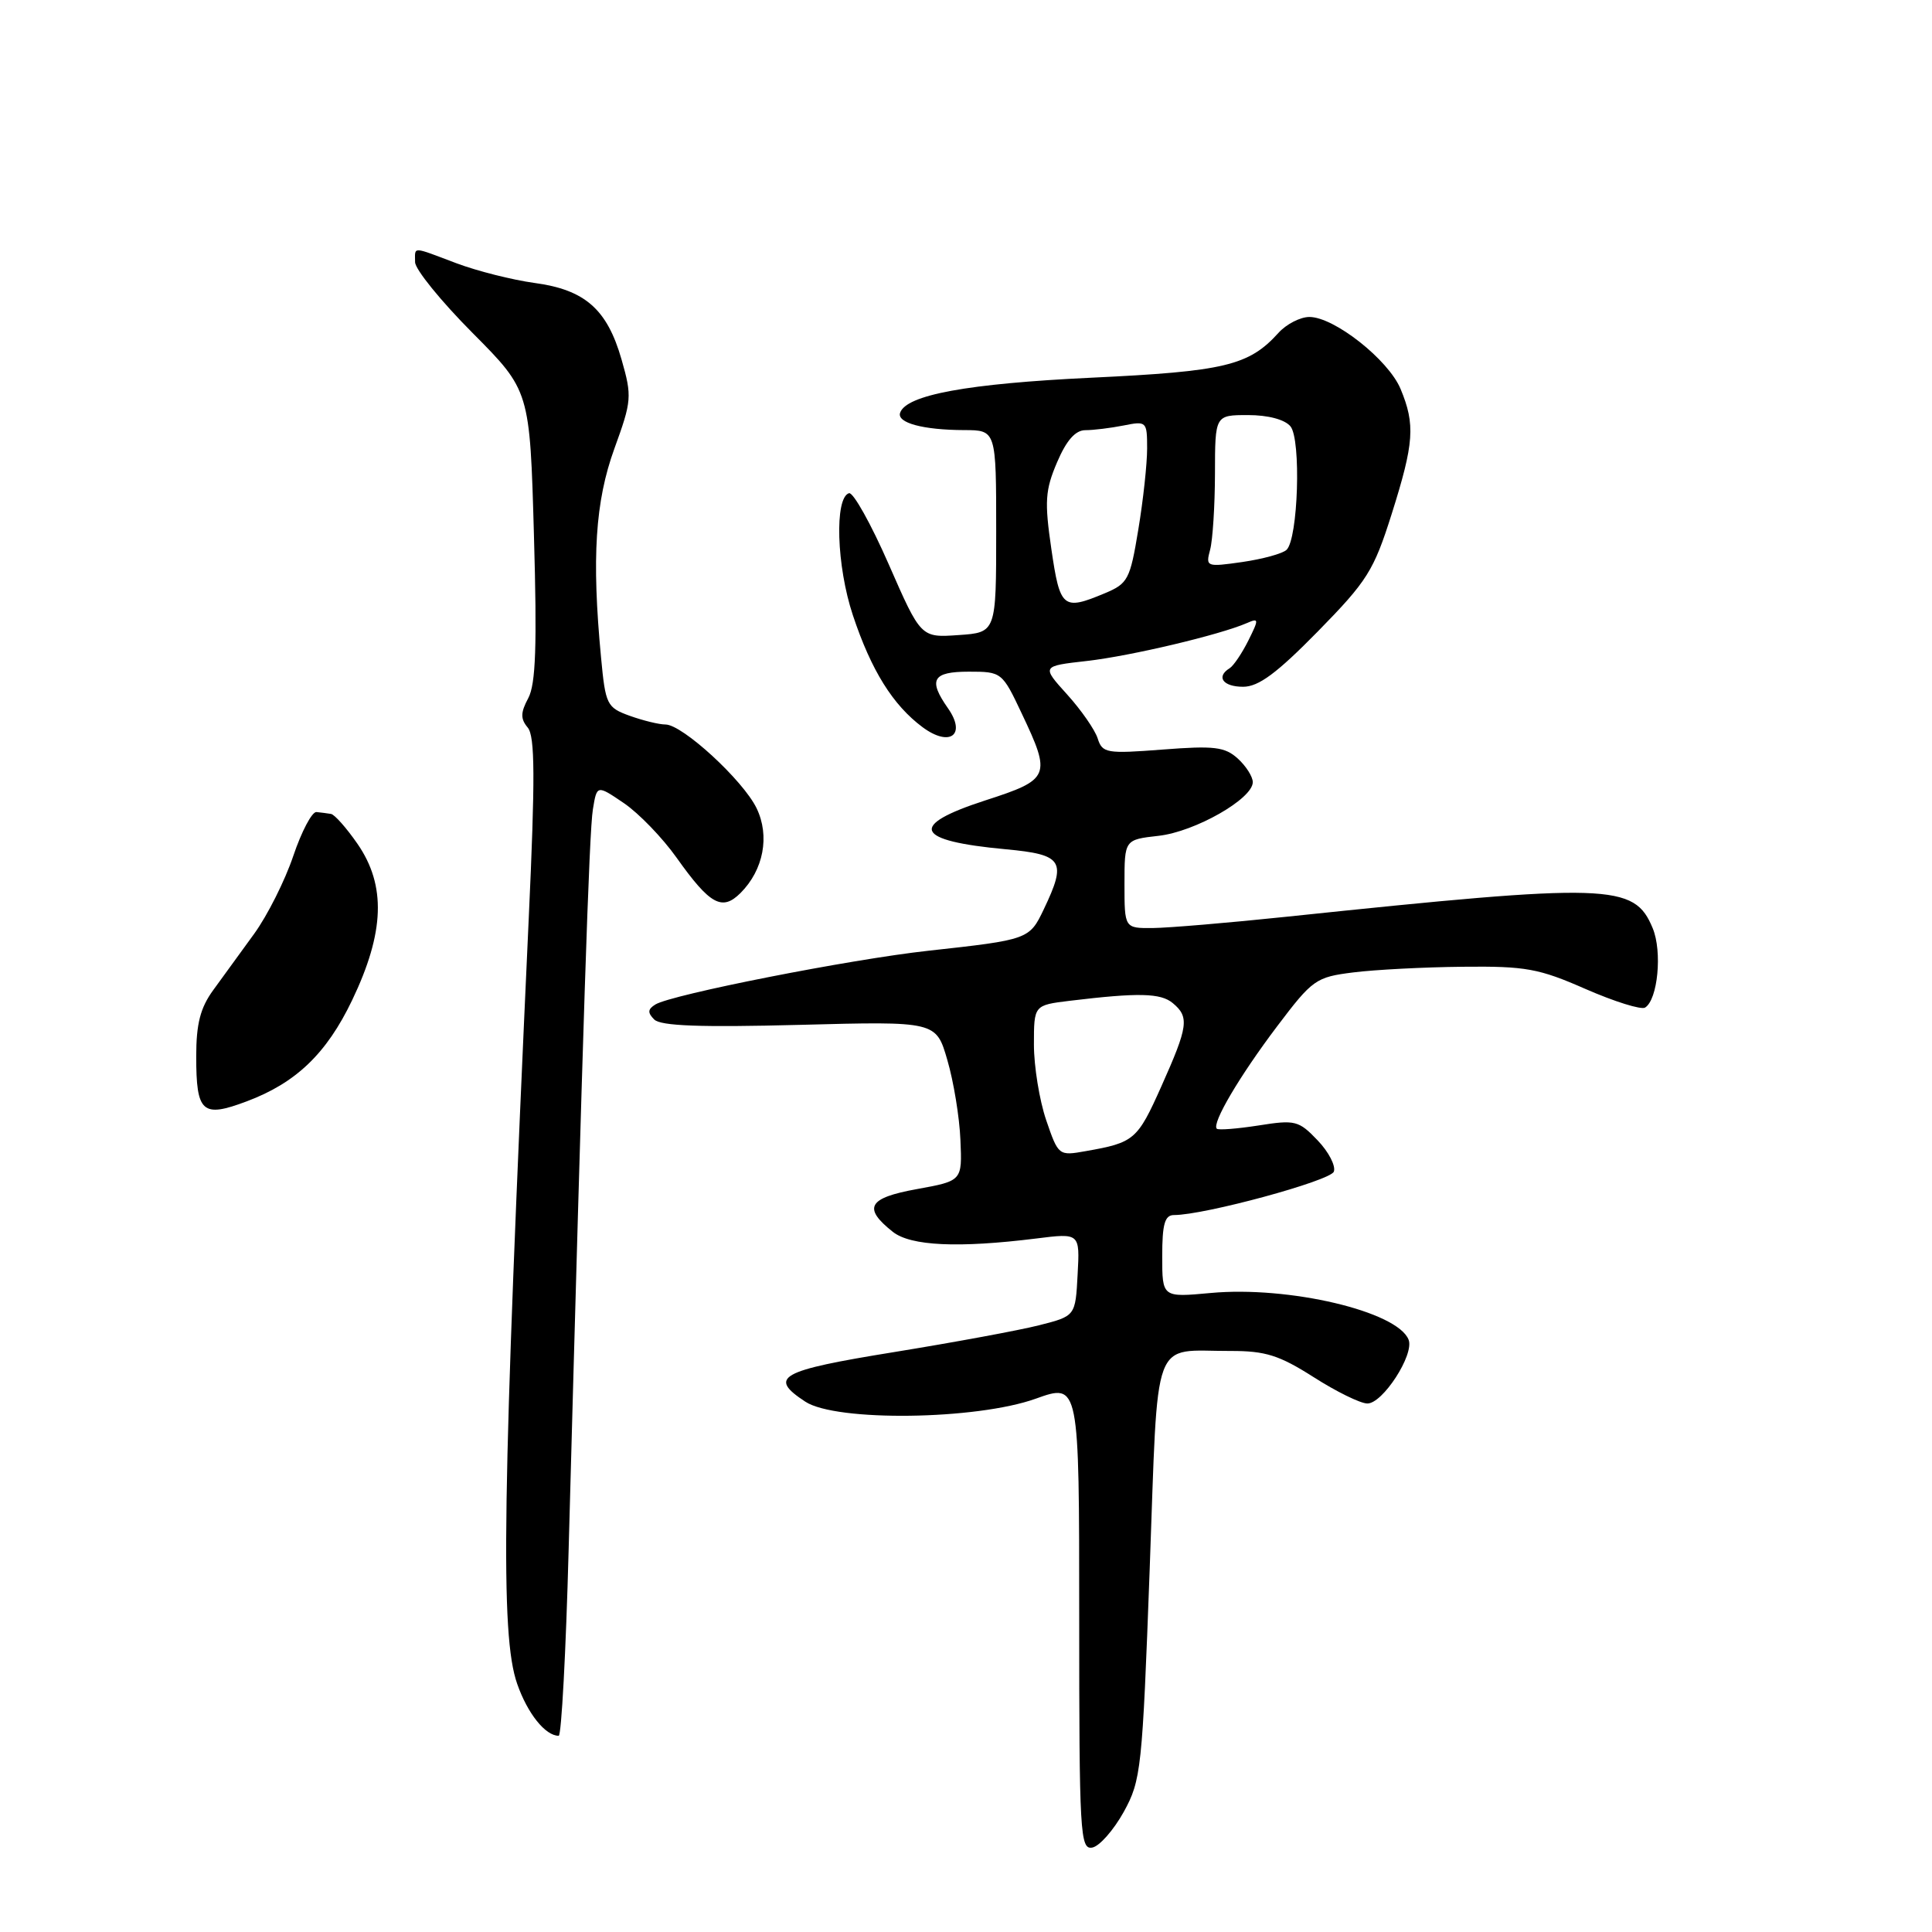 <?xml version="1.0" encoding="UTF-8" standalone="no"?>
<!DOCTYPE svg PUBLIC "-//W3C//DTD SVG 1.1//EN" "http://www.w3.org/Graphics/SVG/1.1/DTD/svg11.dtd" >
<svg xmlns="http://www.w3.org/2000/svg" xmlns:xlink="http://www.w3.org/1999/xlink" version="1.1" viewBox="0 0 256 256">
 <g >
 <path fill="currentColor"
d=" M 148.90 240.09 C 151.21 235.89 151.36 234.46 152.34 207.92 C 153.50 176.29 152.48 179.04 163.05 179.01 C 167.68 179.00 169.49 179.57 174.05 182.47 C 177.05 184.39 180.25 185.96 181.17 185.97 C 183.20 186.01 187.41 179.51 186.65 177.53 C 185.21 173.77 170.75 170.36 160.39 171.33 C 154.00 171.92 154.00 171.92 154.00 166.46 C 154.00 162.18 154.34 161.00 155.56 161.00 C 159.60 161.00 176.27 156.47 176.74 155.25 C 177.02 154.50 176.06 152.63 174.59 151.10 C 172.09 148.48 171.61 148.36 166.77 149.13 C 163.93 149.57 161.44 149.77 161.23 149.56 C 160.54 148.87 164.24 142.59 169.22 136.00 C 173.92 129.78 174.36 129.47 179.32 128.85 C 182.17 128.49 188.70 128.15 193.83 128.10 C 202.17 128.01 203.91 128.33 210.10 131.05 C 213.92 132.72 217.47 133.83 217.98 133.51 C 219.67 132.47 220.28 126.09 218.99 122.99 C 216.54 117.07 213.43 116.97 170.50 121.47 C 162.80 122.28 154.81 122.95 152.75 122.97 C 149.00 123.00 149.00 123.00 149.00 117.13 C 149.00 111.26 149.00 111.26 153.52 110.75 C 158.34 110.21 166.00 105.85 166.00 103.64 C 166.00 102.91 165.10 101.50 164.01 100.51 C 162.30 98.96 160.87 98.79 154.06 99.32 C 146.62 99.89 146.07 99.80 145.45 97.85 C 145.09 96.71 143.27 94.09 141.40 92.02 C 138.00 88.26 138.00 88.26 144.03 87.58 C 149.83 86.92 161.64 84.12 165.22 82.56 C 166.82 81.86 166.83 82.03 165.41 84.88 C 164.56 86.58 163.45 88.22 162.94 88.54 C 161.09 89.68 162.05 91.00 164.72 91.00 C 166.77 91.00 169.18 89.21 174.62 83.67 C 181.17 76.99 182.03 75.62 184.40 68.12 C 187.38 58.69 187.55 56.26 185.58 51.53 C 183.96 47.66 176.79 42.00 173.50 42.00 C 172.30 42.00 170.45 42.95 169.41 44.10 C 165.48 48.45 162.29 49.21 144.57 50.05 C 128.20 50.83 120.06 52.33 119.27 54.70 C 118.82 56.03 122.31 56.97 127.75 56.99 C 132.00 57.00 132.00 57.00 132.00 70.40 C 132.00 83.81 132.00 83.81 127.01 84.15 C 122.02 84.50 122.02 84.50 117.76 74.77 C 115.42 69.43 113.05 65.19 112.50 65.35 C 110.56 65.94 110.84 75.01 113.01 81.52 C 115.44 88.83 118.31 93.43 122.25 96.36 C 125.86 99.03 128.08 97.38 125.62 93.86 C 122.95 90.06 123.56 89.00 128.38 89.00 C 132.72 89.00 132.80 89.06 135.38 94.53 C 139.33 102.86 139.15 103.28 130.52 106.07 C 120.30 109.39 121.16 111.41 133.25 112.53 C 140.87 113.24 141.38 114.05 138.30 120.50 C 136.40 124.48 136.27 124.52 123.00 125.98 C 112.68 127.11 88.98 131.78 86.84 133.10 C 85.82 133.73 85.79 134.19 86.69 135.09 C 87.55 135.95 92.85 136.14 105.96 135.80 C 124.04 135.32 124.04 135.32 125.53 140.47 C 126.36 143.30 127.14 148.06 127.26 151.04 C 127.50 156.47 127.50 156.47 121.50 157.56 C 115.02 158.73 114.28 160.04 118.31 163.23 C 120.69 165.10 126.98 165.39 137.29 164.11 C 143.09 163.38 143.09 163.38 142.79 168.88 C 142.50 174.38 142.50 174.38 137.70 175.60 C 135.07 176.27 126.41 177.87 118.46 179.16 C 103.26 181.62 101.74 182.47 106.71 185.73 C 110.78 188.40 129.37 188.16 137.25 185.33 C 143.00 183.27 143.00 183.27 143.00 214.21 C 143.00 243.04 143.12 245.12 144.74 244.81 C 145.69 244.63 147.56 242.50 148.90 240.09 Z  M 75.35 205.25 C 77.24 135.55 78.07 110.20 78.56 107.25 C 79.09 103.99 79.09 103.99 82.67 106.42 C 84.64 107.76 87.78 111.01 89.66 113.66 C 94.08 119.88 95.68 120.76 98.12 118.33 C 101.18 115.27 102.03 110.77 100.25 107.09 C 98.45 103.38 90.42 96.00 88.18 96.00 C 87.33 96.00 85.21 95.48 83.45 94.85 C 80.41 93.75 80.23 93.39 79.64 87.10 C 78.39 73.93 78.87 66.44 81.41 59.44 C 83.71 53.11 83.76 52.54 82.36 47.64 C 80.45 40.97 77.51 38.39 70.81 37.49 C 67.89 37.09 63.25 35.92 60.50 34.89 C 54.48 32.62 55.00 32.63 55.00 34.73 C 55.00 35.68 58.42 39.90 62.61 44.11 C 70.21 51.76 70.21 51.76 70.75 70.92 C 71.17 85.57 70.99 90.65 70.00 92.50 C 68.97 94.43 68.95 95.24 69.93 96.41 C 70.89 97.58 70.92 103.02 70.06 121.70 C 66.54 198.38 66.26 216.64 68.53 223.12 C 69.90 227.05 72.26 230.00 74.03 230.00 C 74.39 230.00 74.99 218.86 75.35 205.25 Z  M 32.68 145.94 C 39.22 143.49 43.27 139.61 46.66 132.53 C 50.97 123.53 51.18 117.32 47.36 111.80 C 45.91 109.71 44.34 107.93 43.86 107.85 C 43.39 107.77 42.52 107.66 41.93 107.60 C 41.34 107.55 39.96 110.16 38.86 113.42 C 37.76 116.68 35.43 121.32 33.68 123.73 C 31.93 126.14 29.49 129.50 28.25 131.20 C 26.54 133.55 26.00 135.67 26.00 139.98 C 26.00 147.44 26.80 148.15 32.68 145.94 Z  M 138.62 148.41 C 137.73 145.79 137.00 141.29 137.00 138.42 C 137.00 133.19 137.00 133.19 141.75 132.61 C 150.85 131.51 153.79 131.58 155.39 132.91 C 157.62 134.76 157.45 135.98 153.88 143.96 C 150.71 151.05 150.30 151.40 143.87 152.53 C 140.28 153.17 140.24 153.14 138.62 148.41 Z  M 139.31 72.75 C 138.39 66.44 138.49 64.95 140.07 61.25 C 141.31 58.34 142.50 57.00 143.82 57.00 C 144.88 57.00 147.16 56.72 148.88 56.38 C 151.92 55.77 152.00 55.84 152.00 59.43 C 152.00 61.46 151.48 66.29 150.83 70.18 C 149.74 76.80 149.46 77.33 146.37 78.62 C 140.84 80.93 140.46 80.61 139.31 72.75 Z  M 160.35 72.83 C 160.69 71.55 160.98 67.01 160.99 62.75 C 161.00 55.00 161.00 55.00 165.38 55.00 C 168.03 55.00 170.24 55.59 170.99 56.49 C 172.43 58.22 172.01 71.43 170.47 72.86 C 169.94 73.36 167.30 74.08 164.61 74.47 C 159.85 75.15 159.74 75.11 160.35 72.83 Z "/>
</g>
</svg>